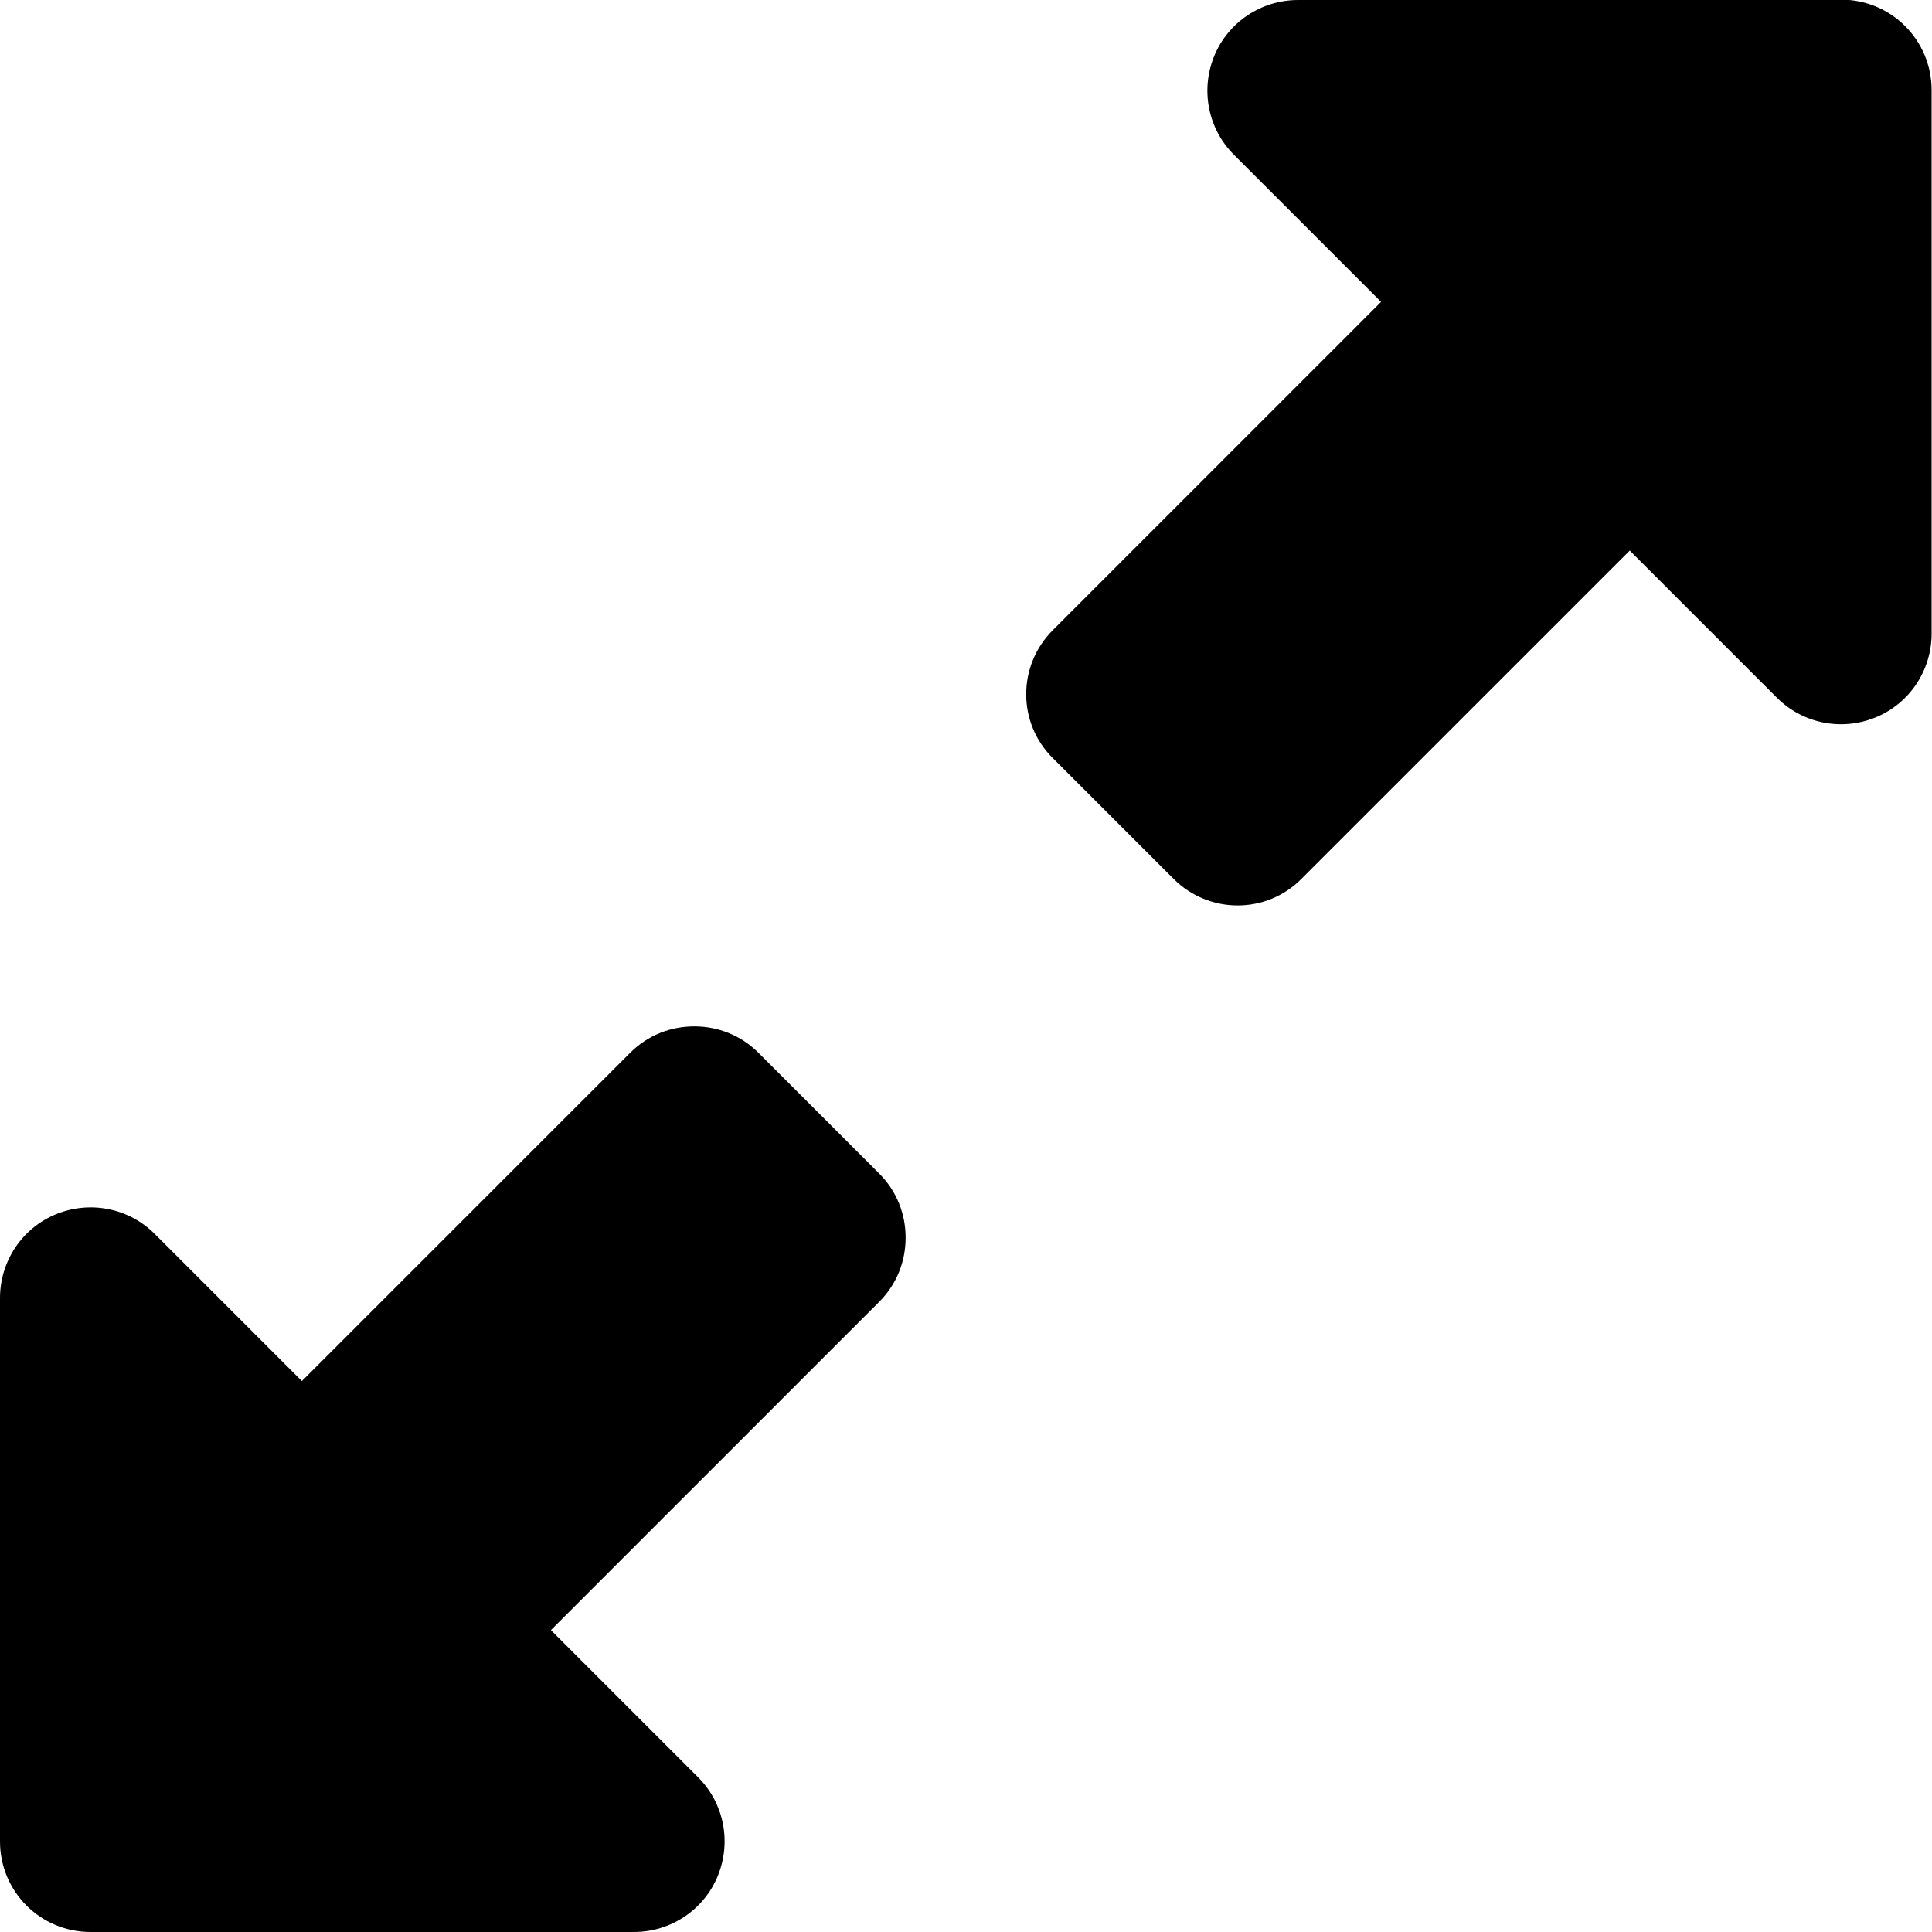 <svg xmlns="http://www.w3.org/2000/svg" width="24" height="24" viewBox="0 0 512 512"><path class="pr-icon-duotone-secondary" d="M0 344L0 488c0 13.3 10.7 24 24 24l144 0c9.7 0 18.5-5.8 22.2-14.8s1.7-19.3-5.2-26.2l-39-39 87-87c4.7-4.7 7-10.8 7-17s-2.3-12.3-7-17l-32-32c-4.7-4.7-10.8-7-17-7s-12.3 2.3-17 7l-87 87L41 327c-6.9-6.9-17.2-8.9-26.2-5.2S0 334.3 0 344z"/><path class="pr-icon-duotone-primary" d="M488 0L344 0c-9.7 0-18.5 5.8-22.2 14.8s-1.7 19.3 5.2 26.2l39 39-87 87c-9.4 9.4-9.4 24.6 0 33.9l32 32c9.4 9.4 24.6 9.4 33.9 0l87-87 39 39c6.9 6.9 17.2 8.9 26.2 5.2s14.8-12.5 14.8-22.2l0-144c0-13.3-10.7-24-24-24z"/></svg>